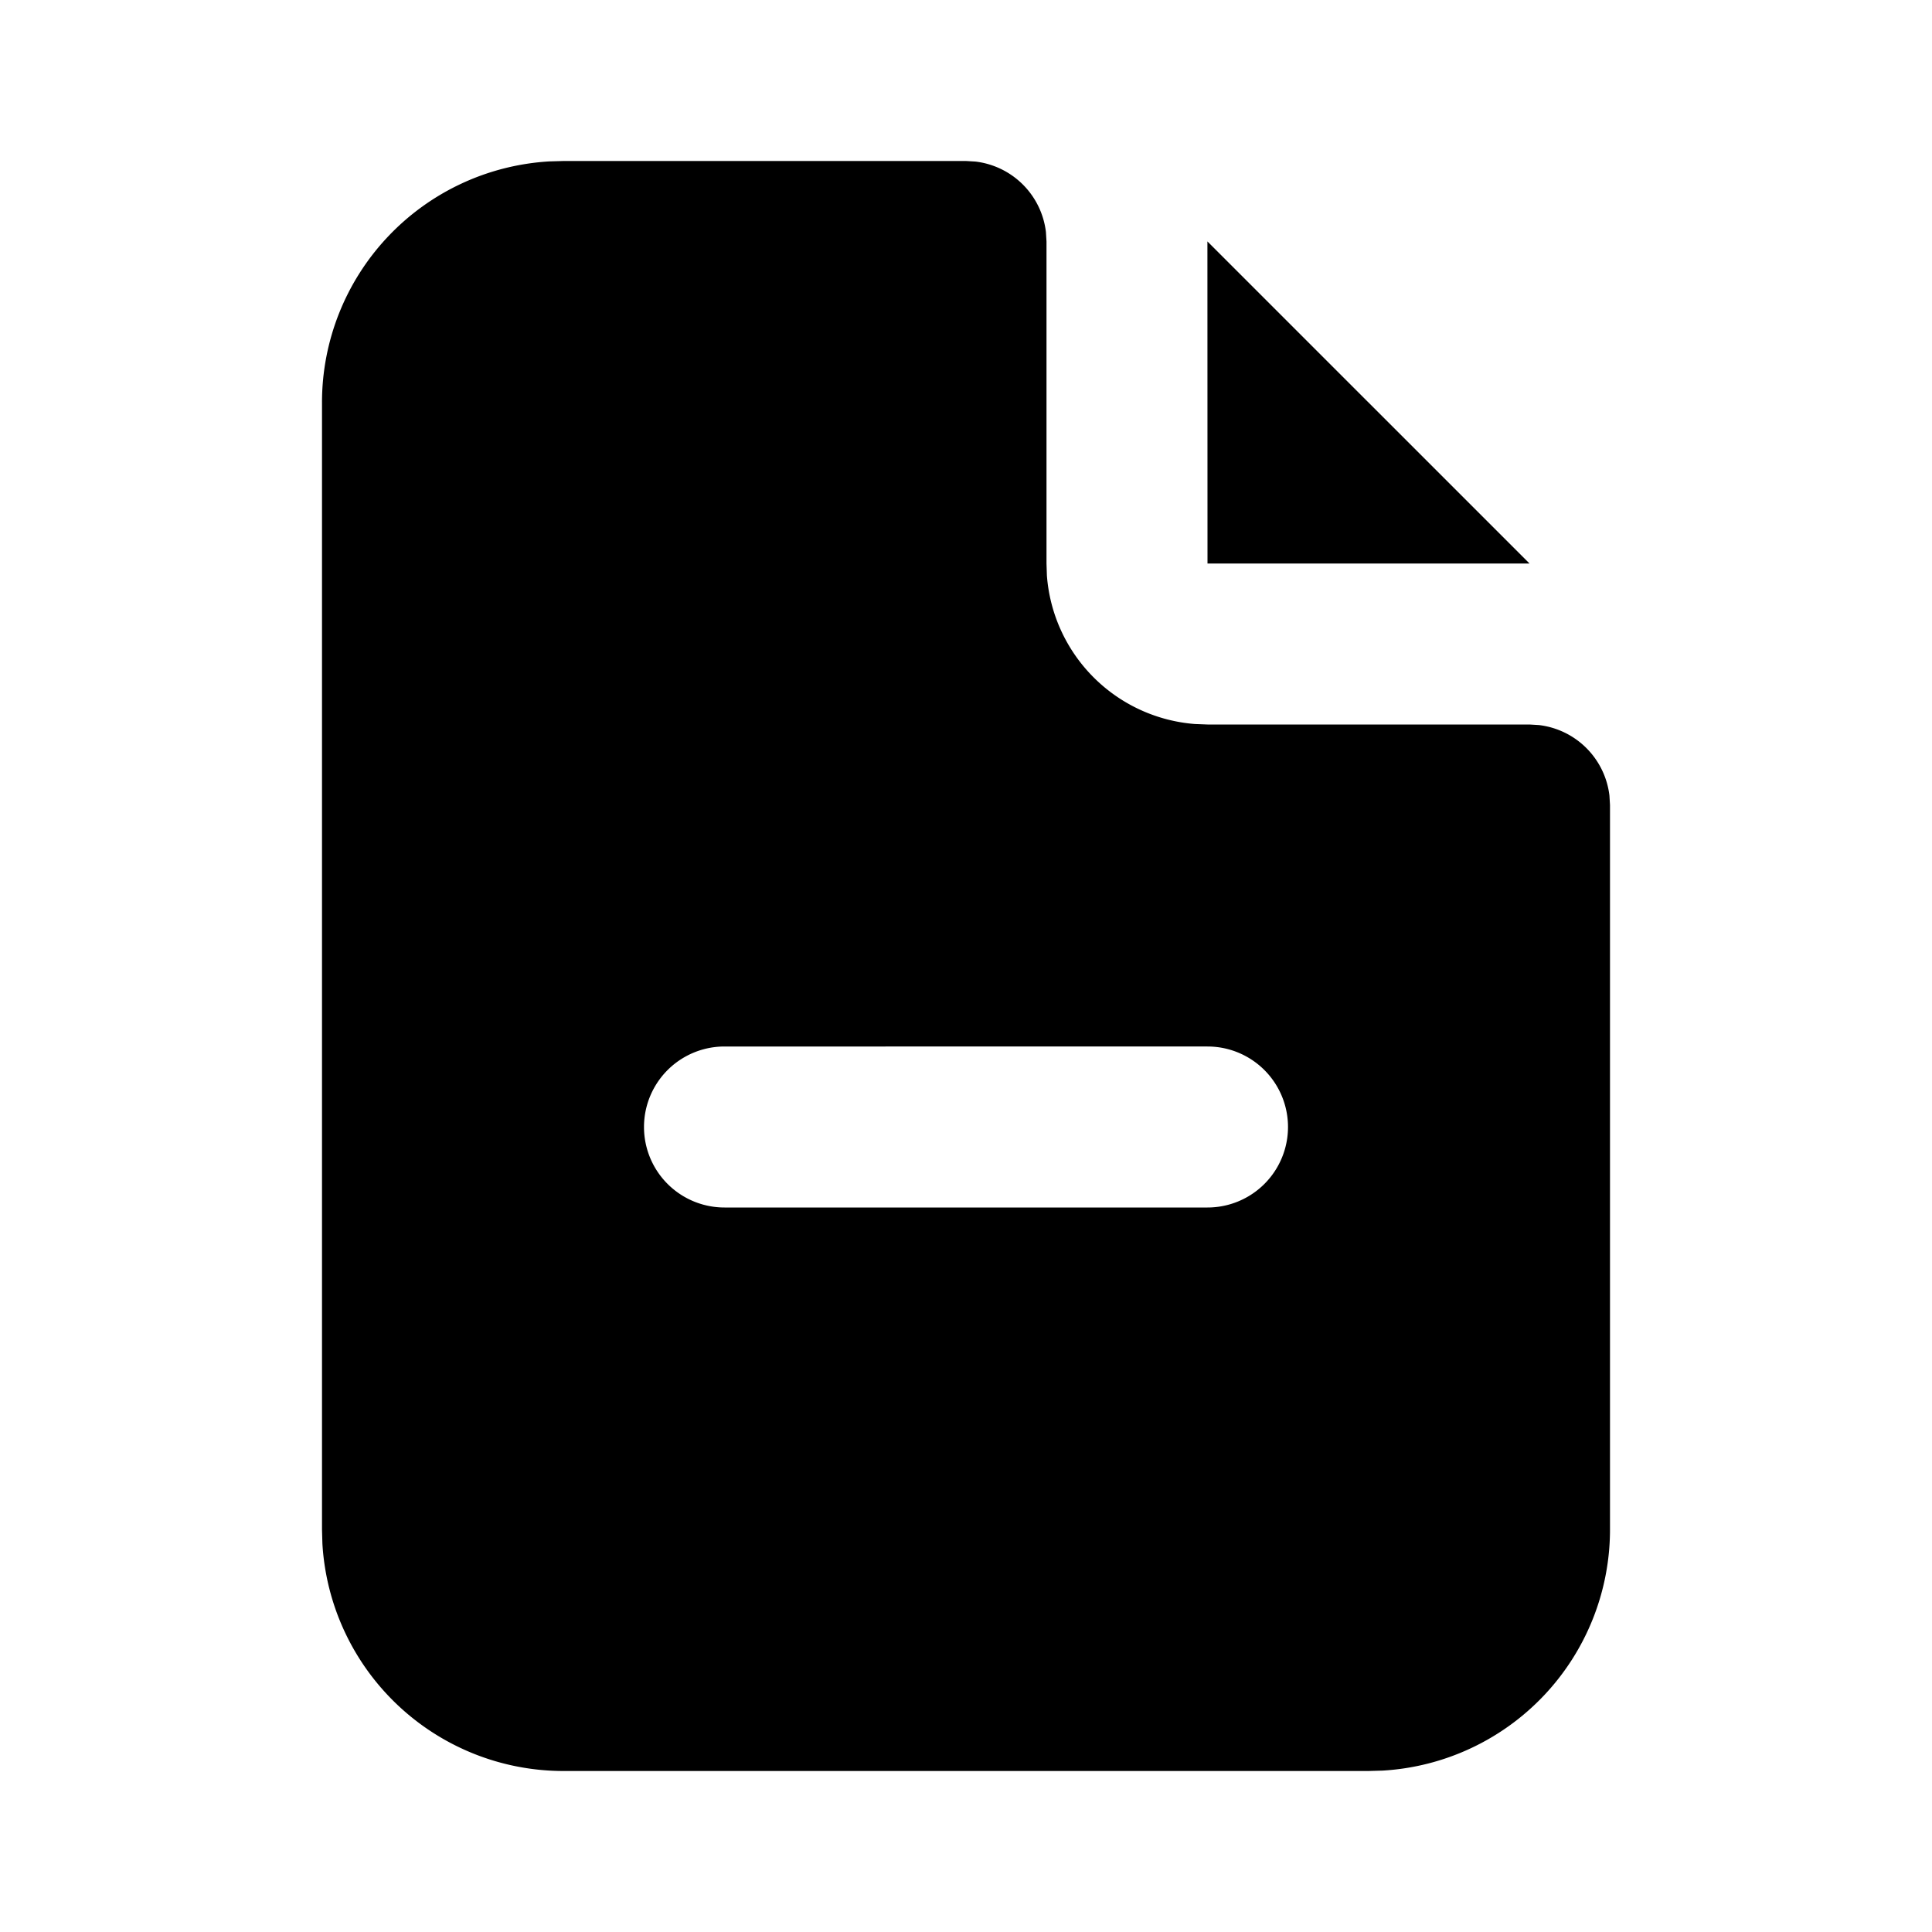 <svg xmlns="http://www.w3.org/2000/svg" width="24" height="24" fill="currentColor"><path d="m12 2 .117.007a1 1 0 0 1 .876.876L13 3v4l.005.15a2 2 0 0 0 1.838 1.844L15 9h4l.117.007a1 1 0 0 1 .876.876L20 10v9a3 3 0 0 1-2.824 2.995L17 22H7a3 3 0 0 1-2.995-2.824L4 19V5a3 3 0 0 1 2.824-2.995L7 2zm3 11H9a1 1 0 0 0 0 2h6a1 1 0 0 0 0-2"/><path d="M19 7h-4l-.001-4.001z"/></svg>